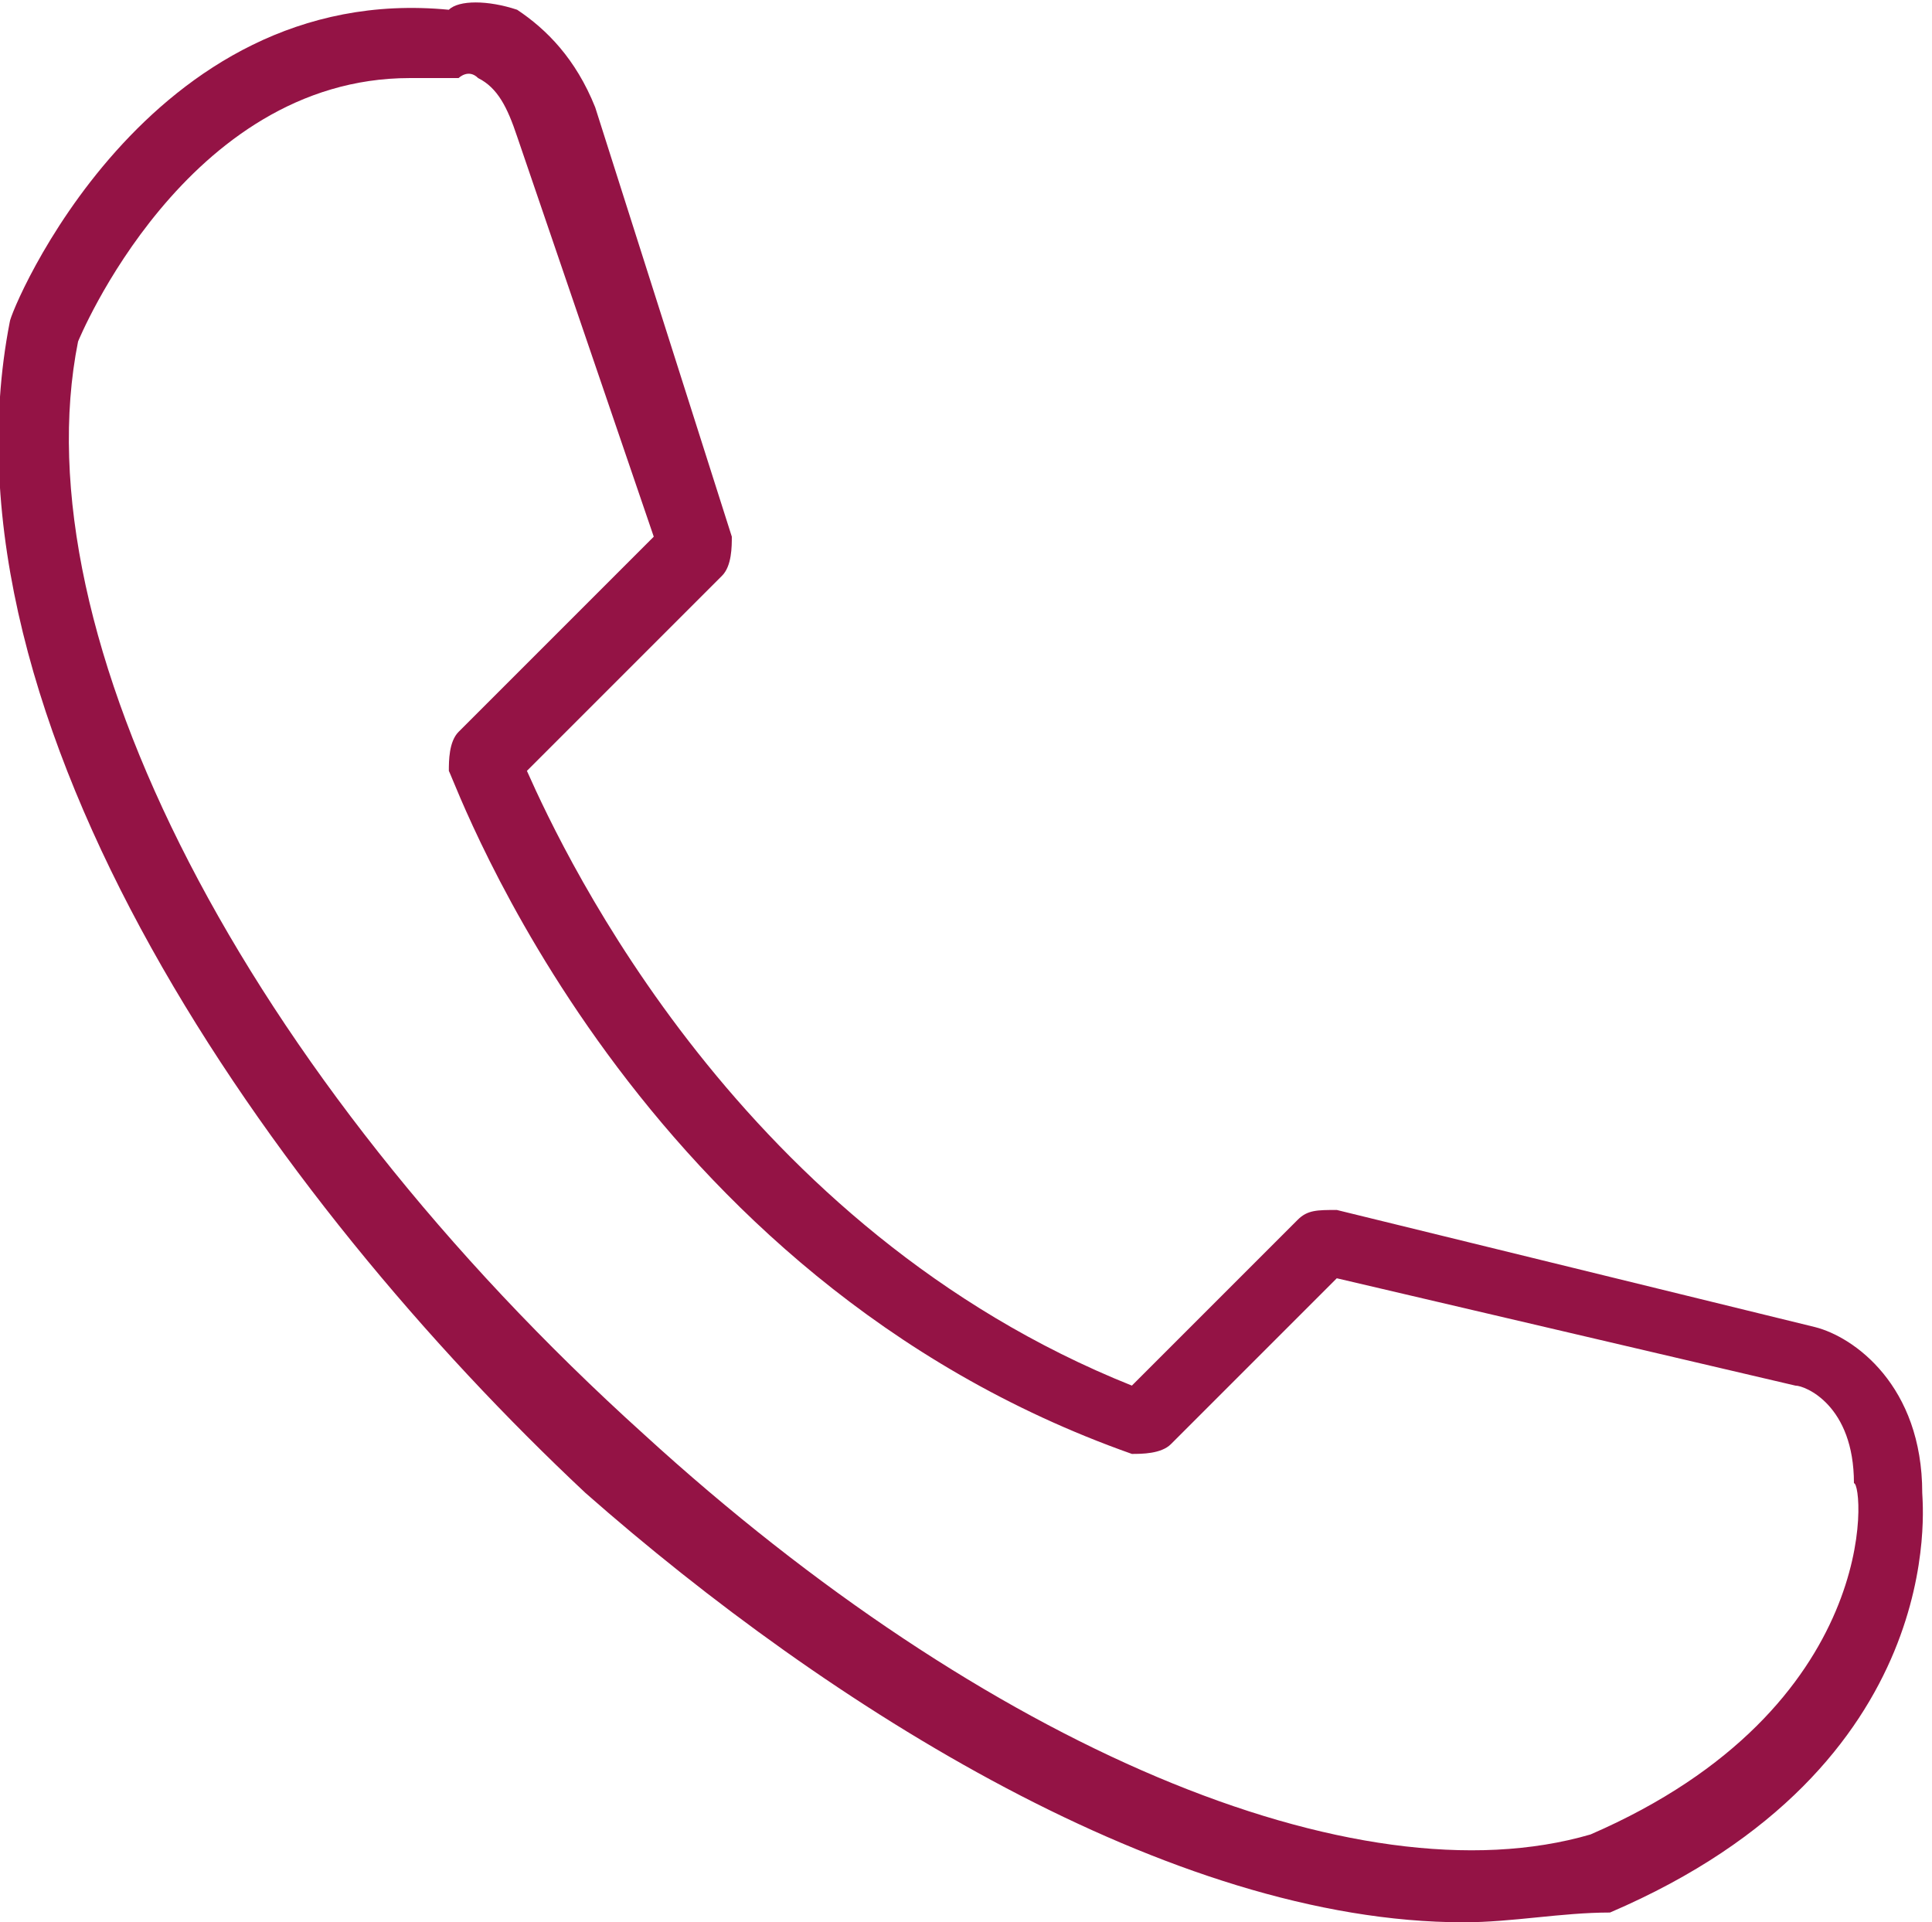 <?xml version="1.0" encoding="utf-8"?>
<!-- Generator: Adobe Illustrator 25.4.1, SVG Export Plug-In . SVG Version: 6.00 Build 0)  -->
<svg version="1.1" id="Layer_1" xmlns="http://www.w3.org/2000/svg" xmlns:xlink="http://www.w3.org/1999/xlink" x="0px" y="0px"
	 viewBox="0 0 19.8 19.7" style="enable-background:new 0 0 19.8 19.7;" xml:space="preserve">
<style type="text/css">
	.st0{fill:#941345;}
</style>
<path class="st0" d="M15,19.7c-3,0-6.5-2.2-9-4.4c-3.2-3-6.7-7.9-5.9-12c0-0.1,1.4-3.5,4.5-3.2C4.7,0,5,0,5.3,0.1
	c0.3,0.2,0.6,0.5,0.8,1l1.4,4.4c0,0.1,0,0.3-0.1,0.4l-2,2c0.4,0.9,2.2,4.7,6.2,6.3l1.7-1.7c0.1-0.1,0.2-0.1,0.4-0.1l4.9,1.2
	c0.4,0.1,1.1,0.6,1.1,1.7c0,0.1,0.3,2.8-3.2,4.3C16,19.6,15.5,19.7,15,19.7z M4.2,0.8c-2.3,0-3.4,2.7-3.4,2.7
	c-0.6,3,1.7,7.5,5.8,11.2c3.5,3.2,7.3,4.8,9.7,4.1c3-1.3,2.8-3.6,2.7-3.6c0-0.8-0.5-1-0.6-1l-4.7-1.1L12,14.8
	c-0.1,0.1-0.3,0.1-0.4,0.1c-5.1-1.8-6.9-6.8-7-7c0-0.1,0-0.3,0.1-0.4l2-2L5.3,1.4C5.2,1.1,5.1,0.9,4.9,0.8c-0.1-0.1-0.2,0-0.2,0
	c-0.1,0-0.1,0-0.2,0C4.4,0.8,4.3,0.8,4.2,0.8z"/>
</svg>
